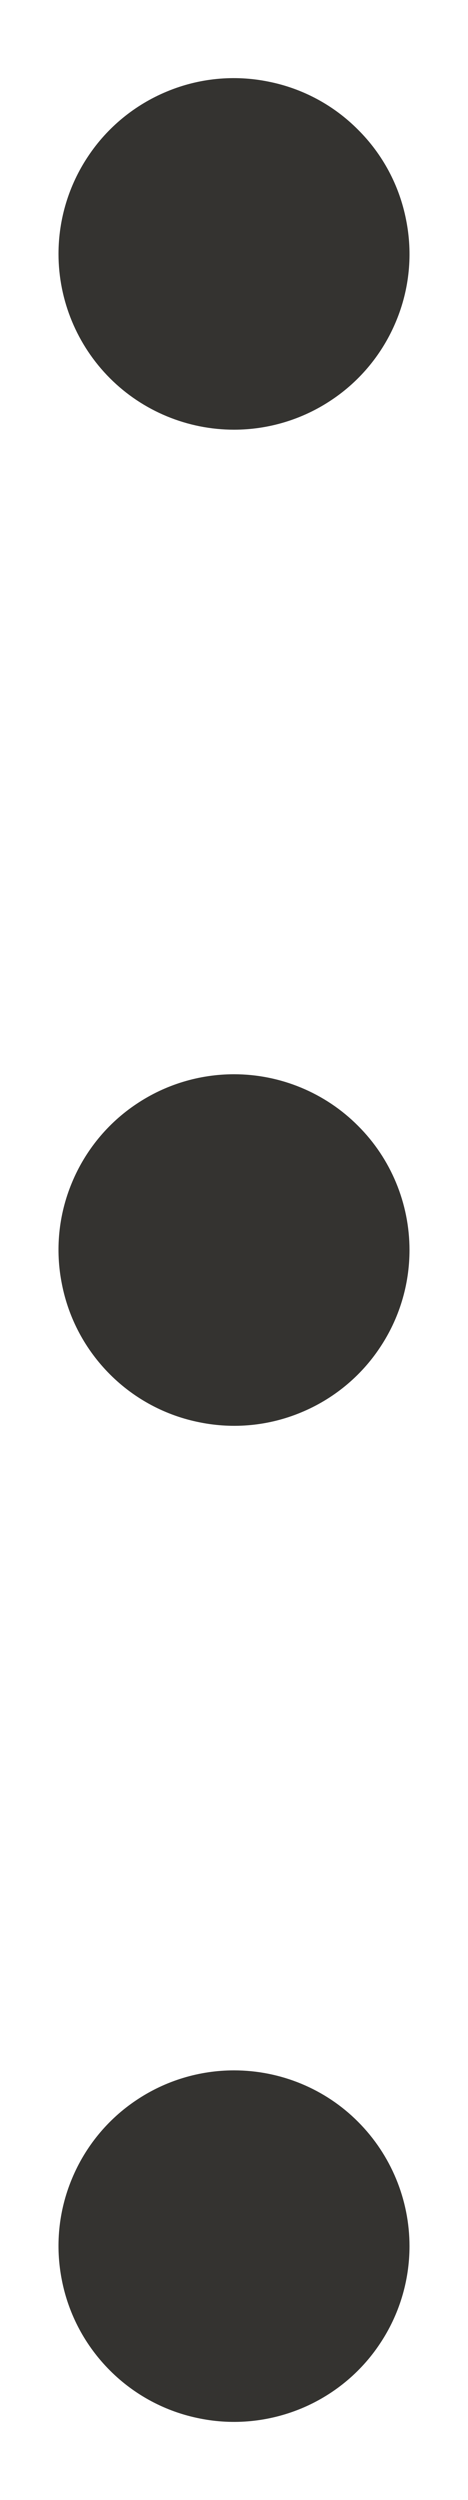 <svg width="3" height="16" viewBox="0 0 3 16" fill="none" xmlns="http://www.w3.org/2000/svg">
<path d="M2.625 8C2.625 8.223 2.559 8.44 2.435 8.625C2.312 8.81 2.136 8.954 1.931 9.039C1.725 9.125 1.499 9.147 1.281 9.103C1.062 9.06 0.862 8.953 0.705 8.796C0.547 8.638 0.44 8.438 0.397 8.219C0.353 8.001 0.375 7.775 0.461 7.569C0.546 7.364 0.69 7.188 0.875 7.065C1.06 6.941 1.278 6.875 1.5 6.875C1.798 6.875 2.085 6.994 2.295 7.205C2.506 7.415 2.625 7.702 2.625 8ZM1.5 2.75C1.722 2.75 1.94 2.684 2.125 2.56C2.31 2.437 2.454 2.261 2.539 2.056C2.625 1.85 2.647 1.624 2.603 1.406C2.56 1.187 2.453 0.987 2.295 0.83C2.138 0.672 1.938 0.565 1.719 0.522C1.501 0.478 1.275 0.5 1.069 0.586C0.864 0.671 0.688 0.815 0.565 1C0.441 1.185 0.375 1.403 0.375 1.625C0.375 1.923 0.494 2.21 0.705 2.421C0.915 2.631 1.202 2.75 1.5 2.75ZM1.5 13.25C1.278 13.25 1.06 13.316 0.875 13.44C0.69 13.563 0.546 13.739 0.461 13.944C0.375 14.15 0.353 14.376 0.397 14.595C0.44 14.813 0.547 15.013 0.705 15.171C0.862 15.328 1.062 15.435 1.281 15.478C1.499 15.522 1.725 15.499 1.931 15.414C2.136 15.329 2.312 15.185 2.435 15C2.559 14.815 2.625 14.598 2.625 14.375C2.625 14.077 2.506 13.79 2.295 13.579C2.085 13.368 1.798 13.25 1.5 13.25Z" fill="#343330"/>
</svg>
